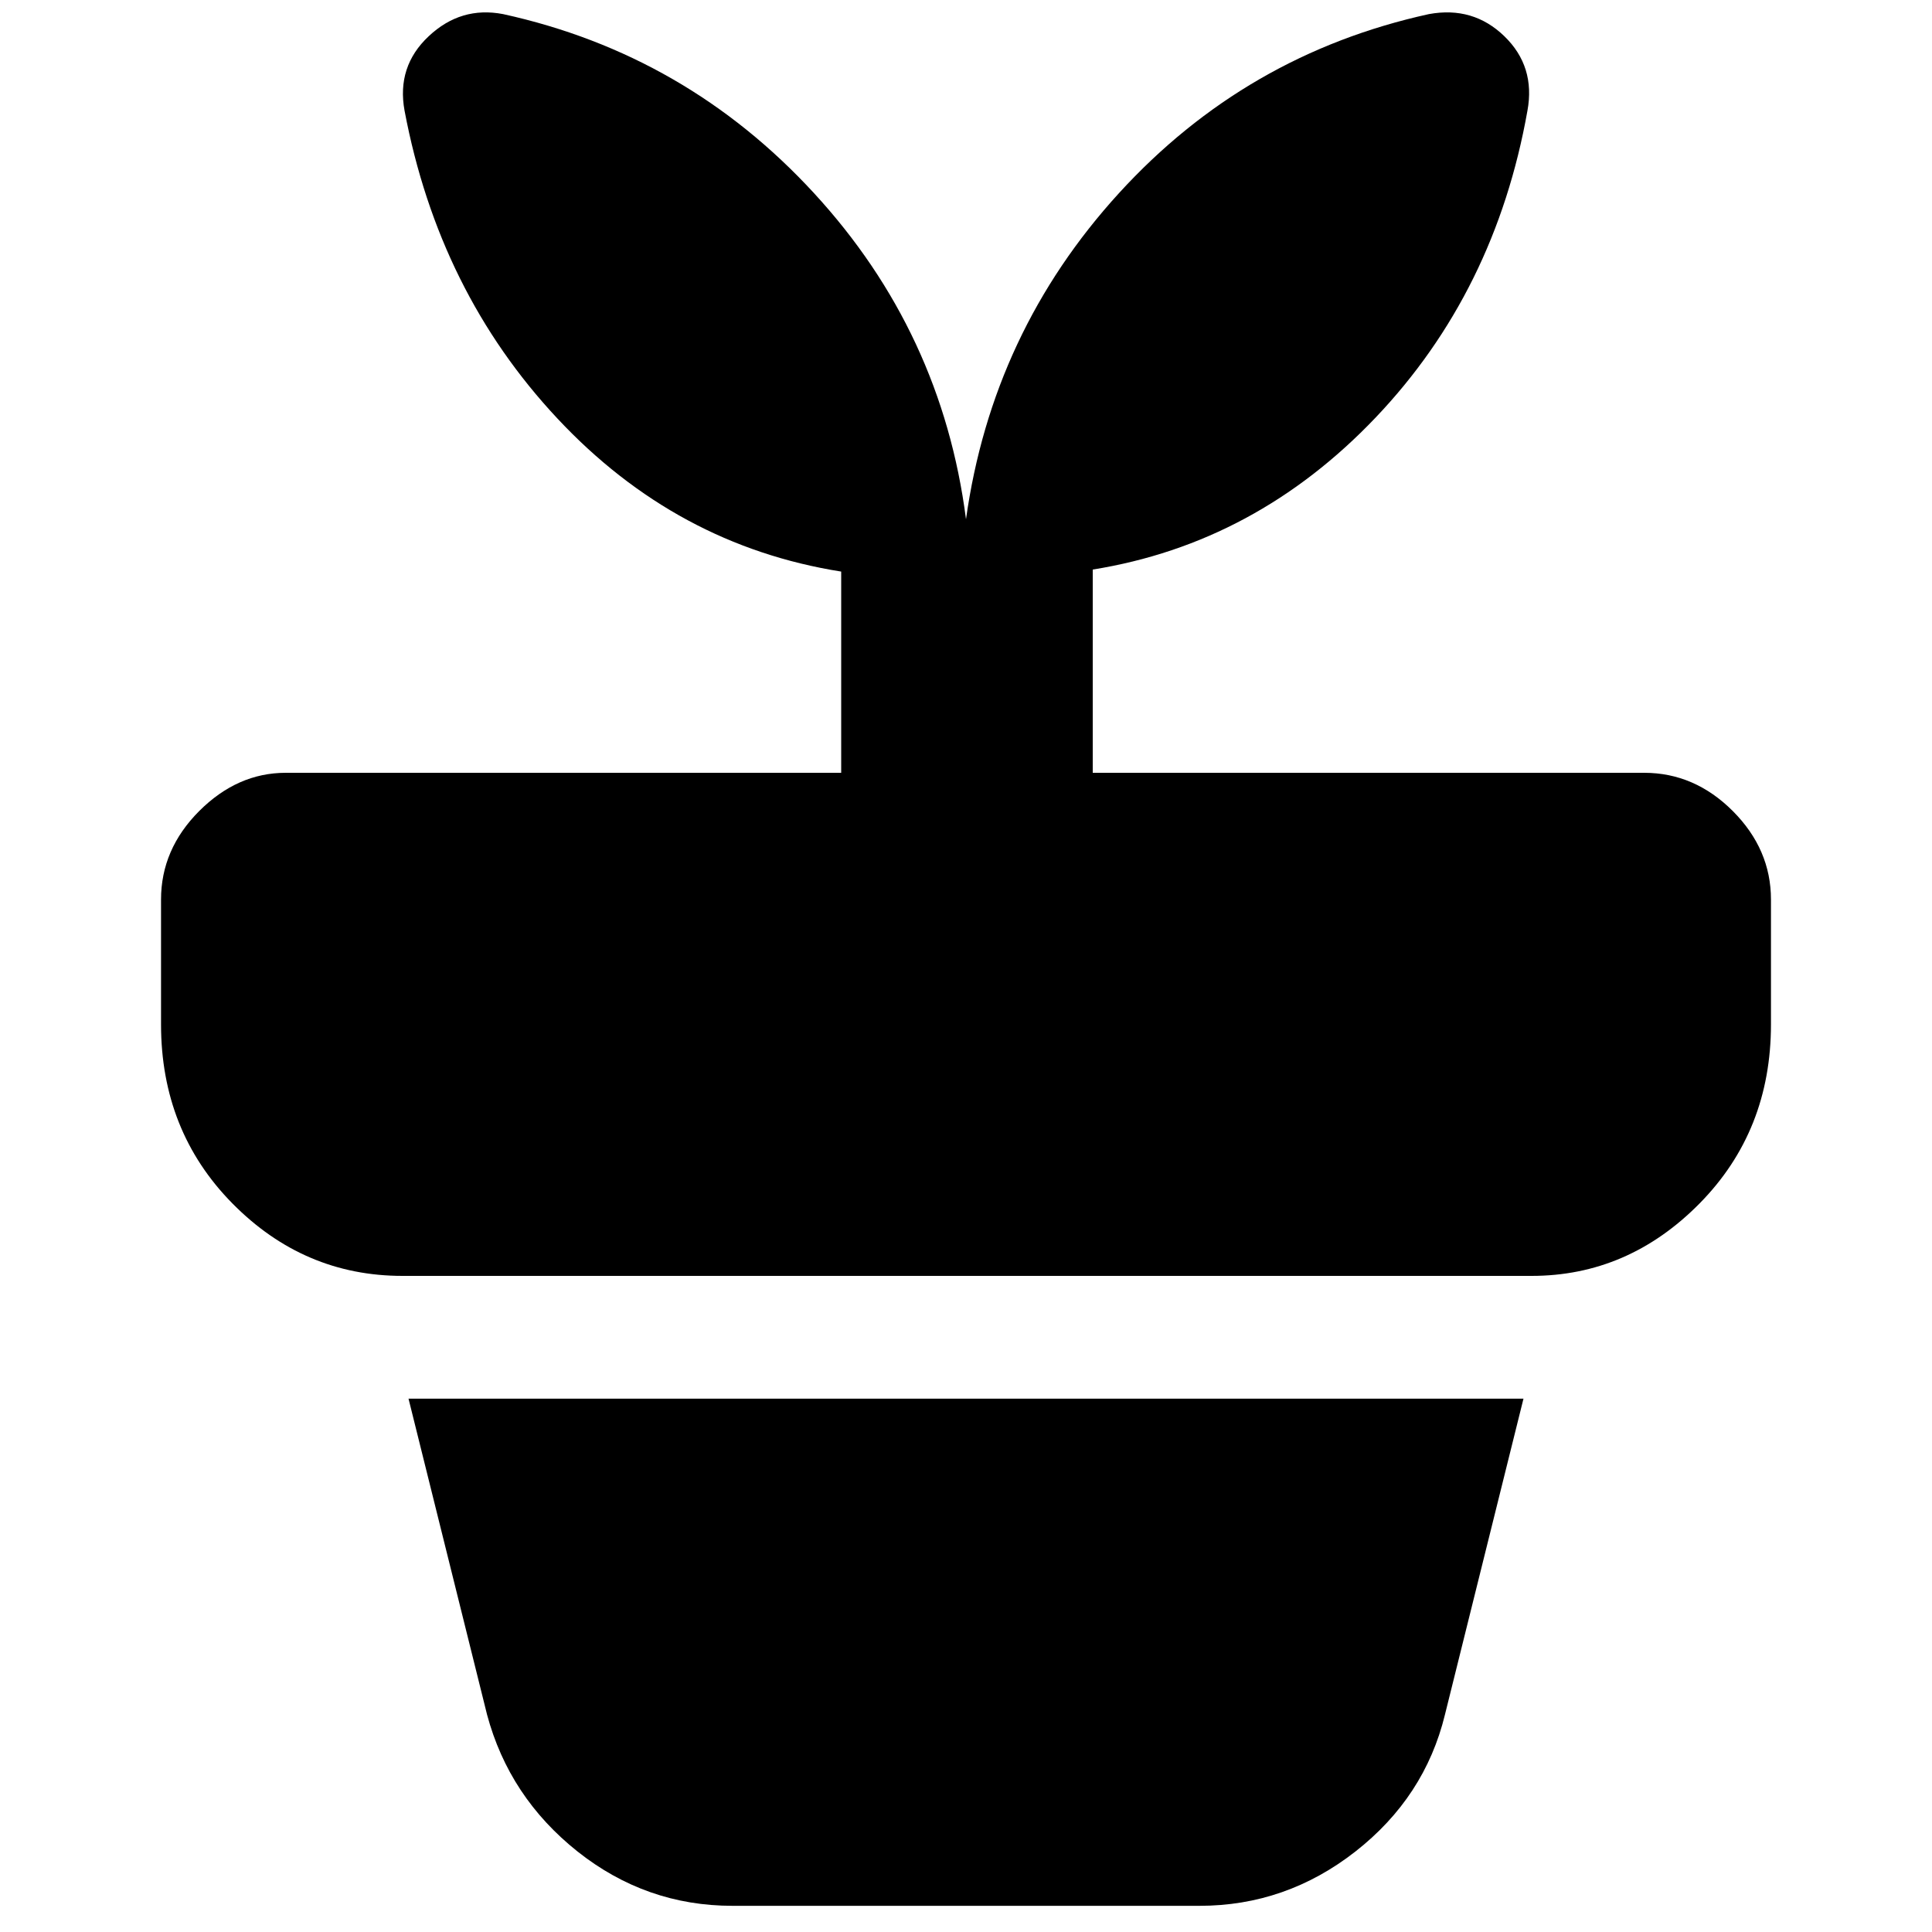 <svg xmlns="http://www.w3.org/2000/svg" height="20" width="20"><path d="M7.583 19.729q-.895 0-1.604-.562-.708-.563-.937-1.417l-.813-3.271h11.542l-.813 3.271q-.208.854-.927 1.417-.719.562-1.614.562ZM5.208.146Q7.104.562 8.427 2 9.75 3.438 10 5.375 10.271 3.438 11.583 2 12.896.562 14.792.146q.458-.084.781.229t.239.771q-.333 1.875-1.572 3.177Q13 5.625 11.312 5.896V8h5.709q.521 0 .917.396.395.396.395.916v1.292q0 1.104-.739 1.854-.74.75-1.74.75H4.167q-1.021 0-1.761-.75-.739-.75-.739-1.854V9.312q0-.52.395-.916Q2.458 8 2.958 8h5.75V5.917Q7 5.646 5.771 4.333 4.542 3.021 4.188 1.146q-.084-.458.25-.771.333-.313.77-.229Z"/></svg>